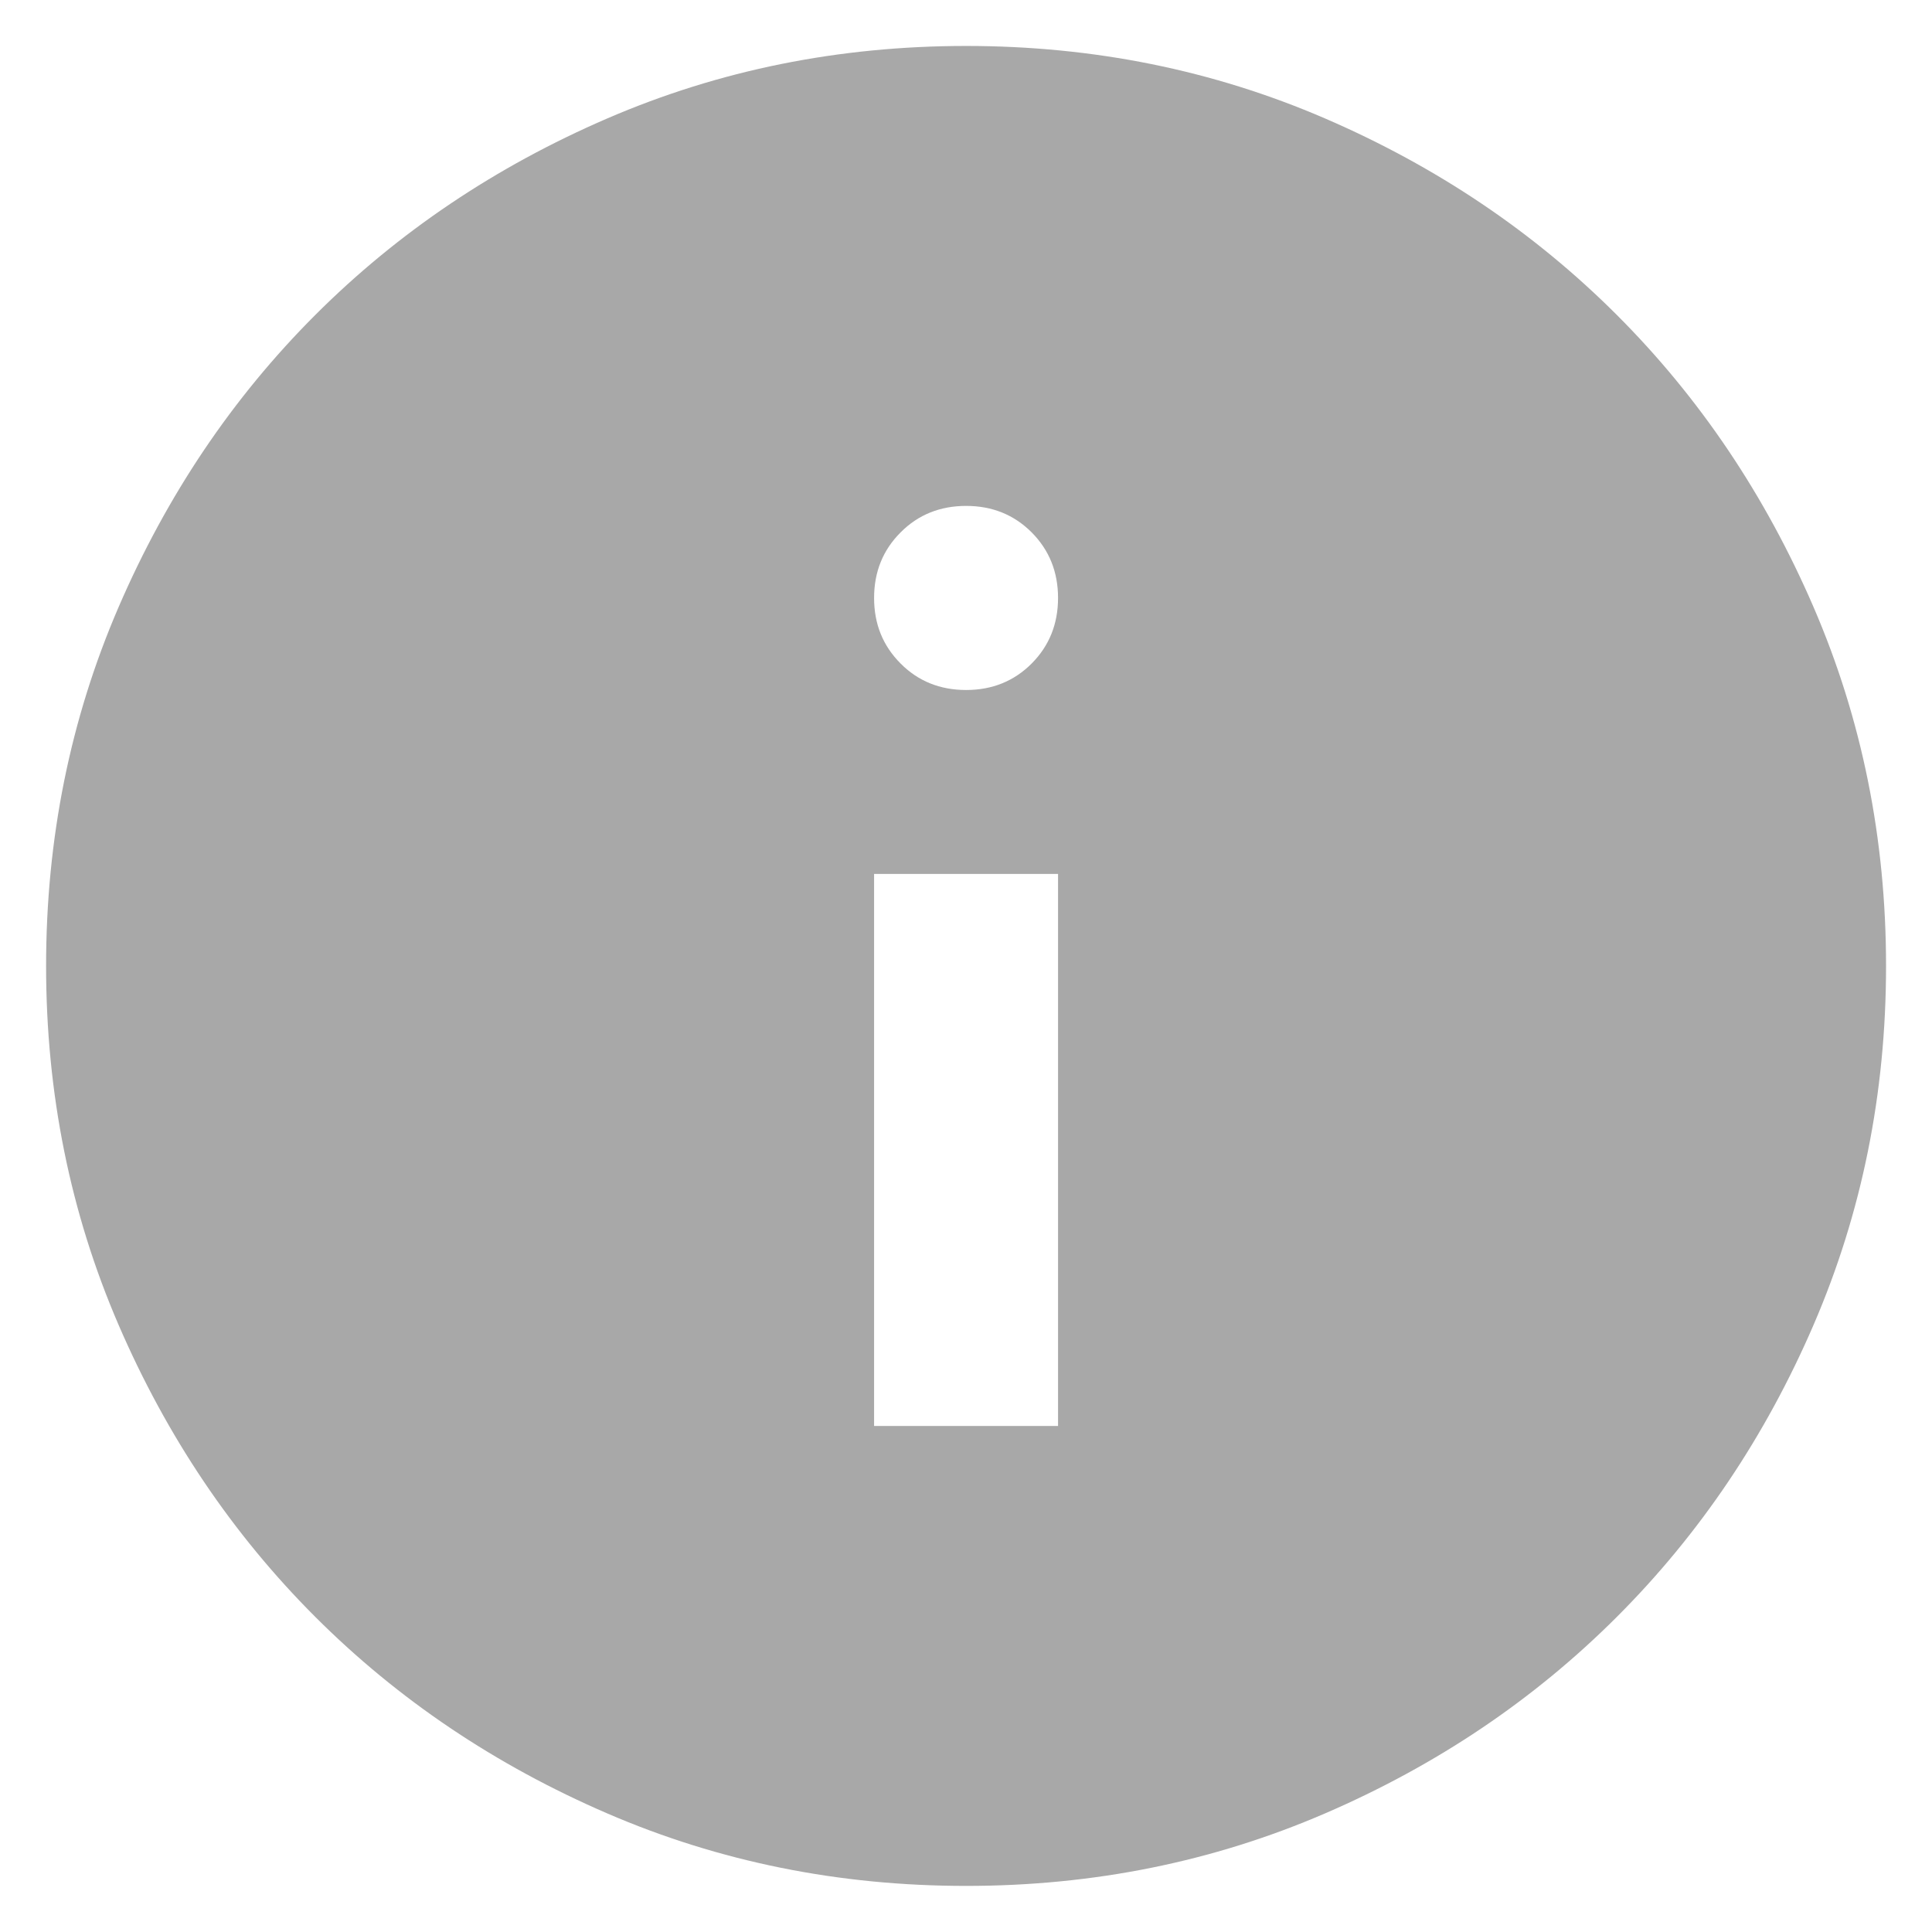 <svg width="14" height="14" viewBox="0 0 14 14" fill="none" xmlns="http://www.w3.org/2000/svg">
<path d="M6.334 10.333H7.667V6.333H6.334V10.333ZM7.001 5C7.19 5 7.348 4.936 7.476 4.808C7.603 4.68 7.667 4.522 7.667 4.333C7.667 4.144 7.603 3.986 7.476 3.858C7.348 3.73 7.19 3.666 7.001 3.666C6.812 3.666 6.653 3.73 6.526 3.858C6.398 3.986 6.334 4.144 6.334 4.333C6.334 4.522 6.398 4.68 6.526 4.808C6.653 4.936 6.812 5 7.001 5ZM7.001 13.666C6.078 13.666 5.212 13.491 4.401 13.141C3.59 12.791 2.884 12.316 2.284 11.716C1.684 11.116 1.209 10.411 0.859 9.6C0.509 8.789 0.334 7.922 0.334 7C0.334 6.077 0.509 5.211 0.859 4.4C1.209 3.589 1.684 2.883 2.284 2.283C2.884 1.683 3.59 1.208 4.401 0.858C5.212 0.508 6.078 0.333 7.001 0.333C7.923 0.333 8.79 0.508 9.601 0.858C10.412 1.208 11.117 1.683 11.717 2.283C12.317 2.883 12.792 3.589 13.142 4.4C13.492 5.211 13.667 6.077 13.667 7C13.667 7.922 13.492 8.789 13.142 9.6C12.792 10.411 12.317 11.116 11.717 11.716C11.117 12.316 10.412 12.791 9.601 13.141C8.79 13.491 7.923 13.666 7.001 13.666Z" fill="#A8A8A8"/>
</svg>
